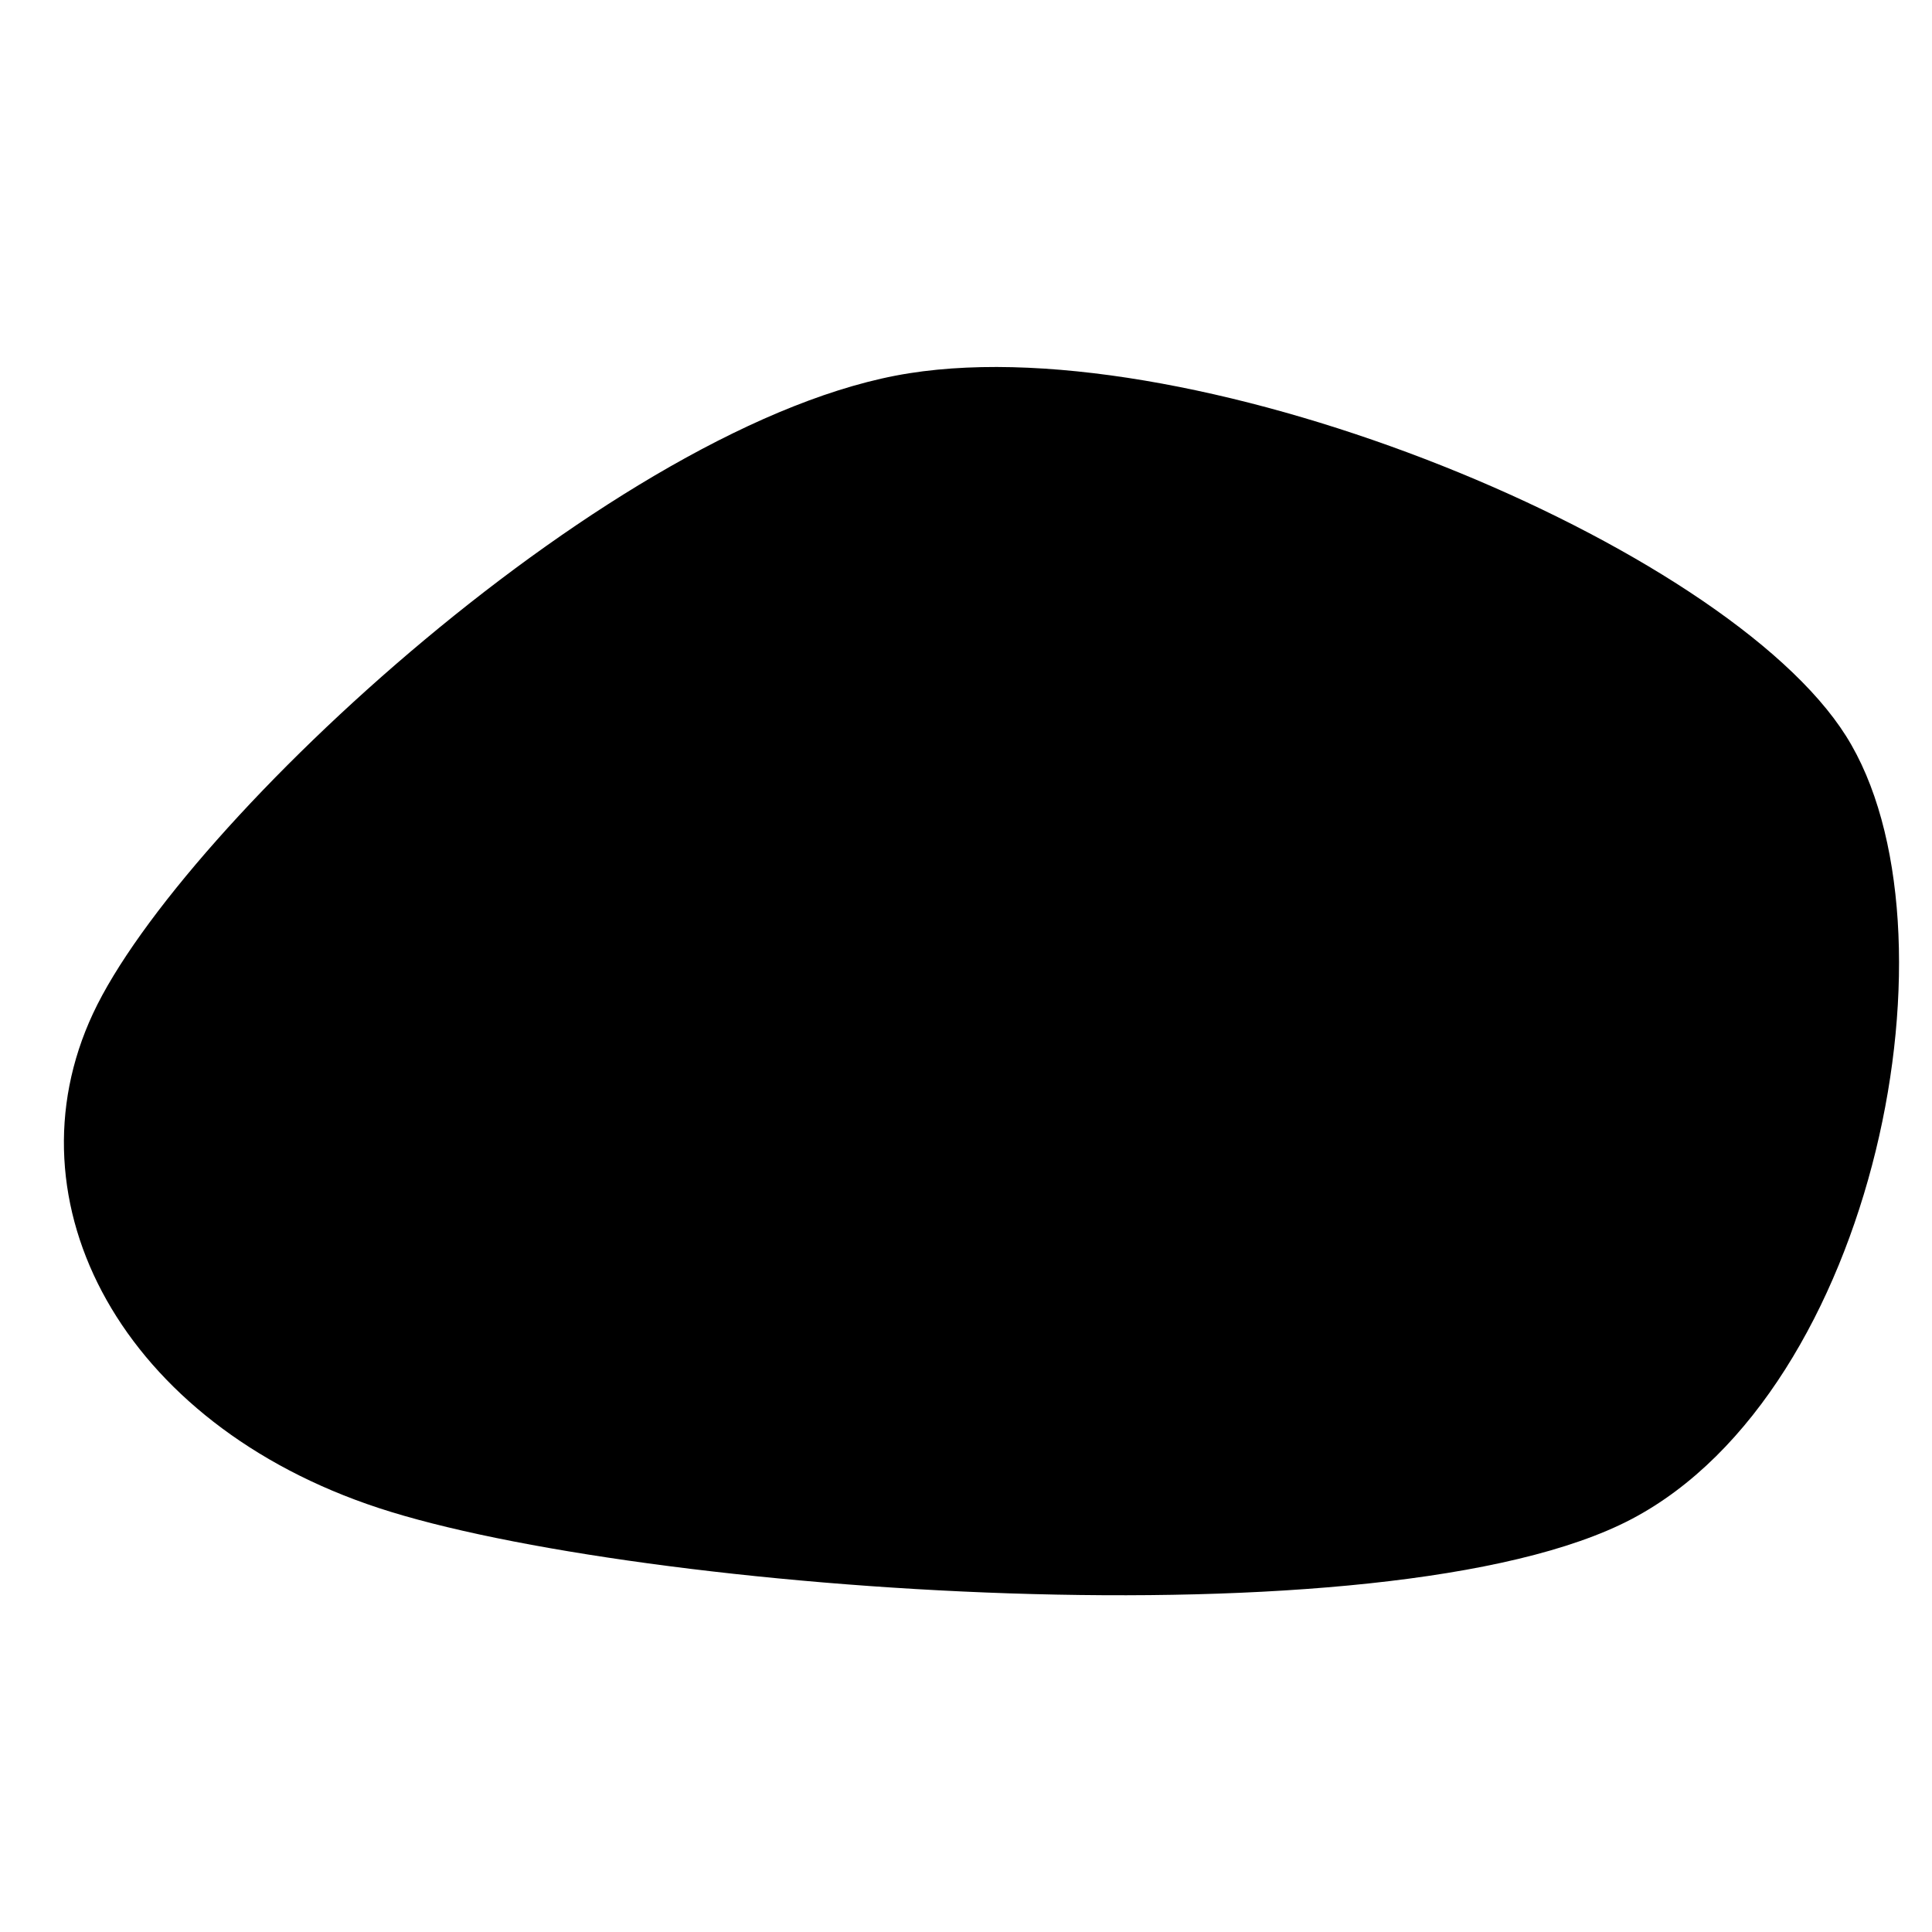 <svg xmlns="http://www.w3.org/2000/svg" version="1.1" xmlns:xlink="http://www.w3.org/1999/xlink"
  xmlns:svgjs="http://svgjs.dev/svgjs" viewBox="0 0 600 600">
  <path
    d="M107.784,476.946C23.952,449.401,-14.521,377.096,14.371,315.269C43.263,253.443,185.629,121.108,281.138,105.988C376.647,90.868,548.054,162.126,587.425,224.551C626.796,286.976,597.305,438.473,517.365,480.539C437.425,522.605,191.617,504.491,107.784,476.946C23.952,449.401,-14.521,377.096,14.371,315.269"
    fill="hsl(340, 45%, 50%)" transform="matrix(0.95,0,0,0.95,15.24,15.235)"></path>
</svg>